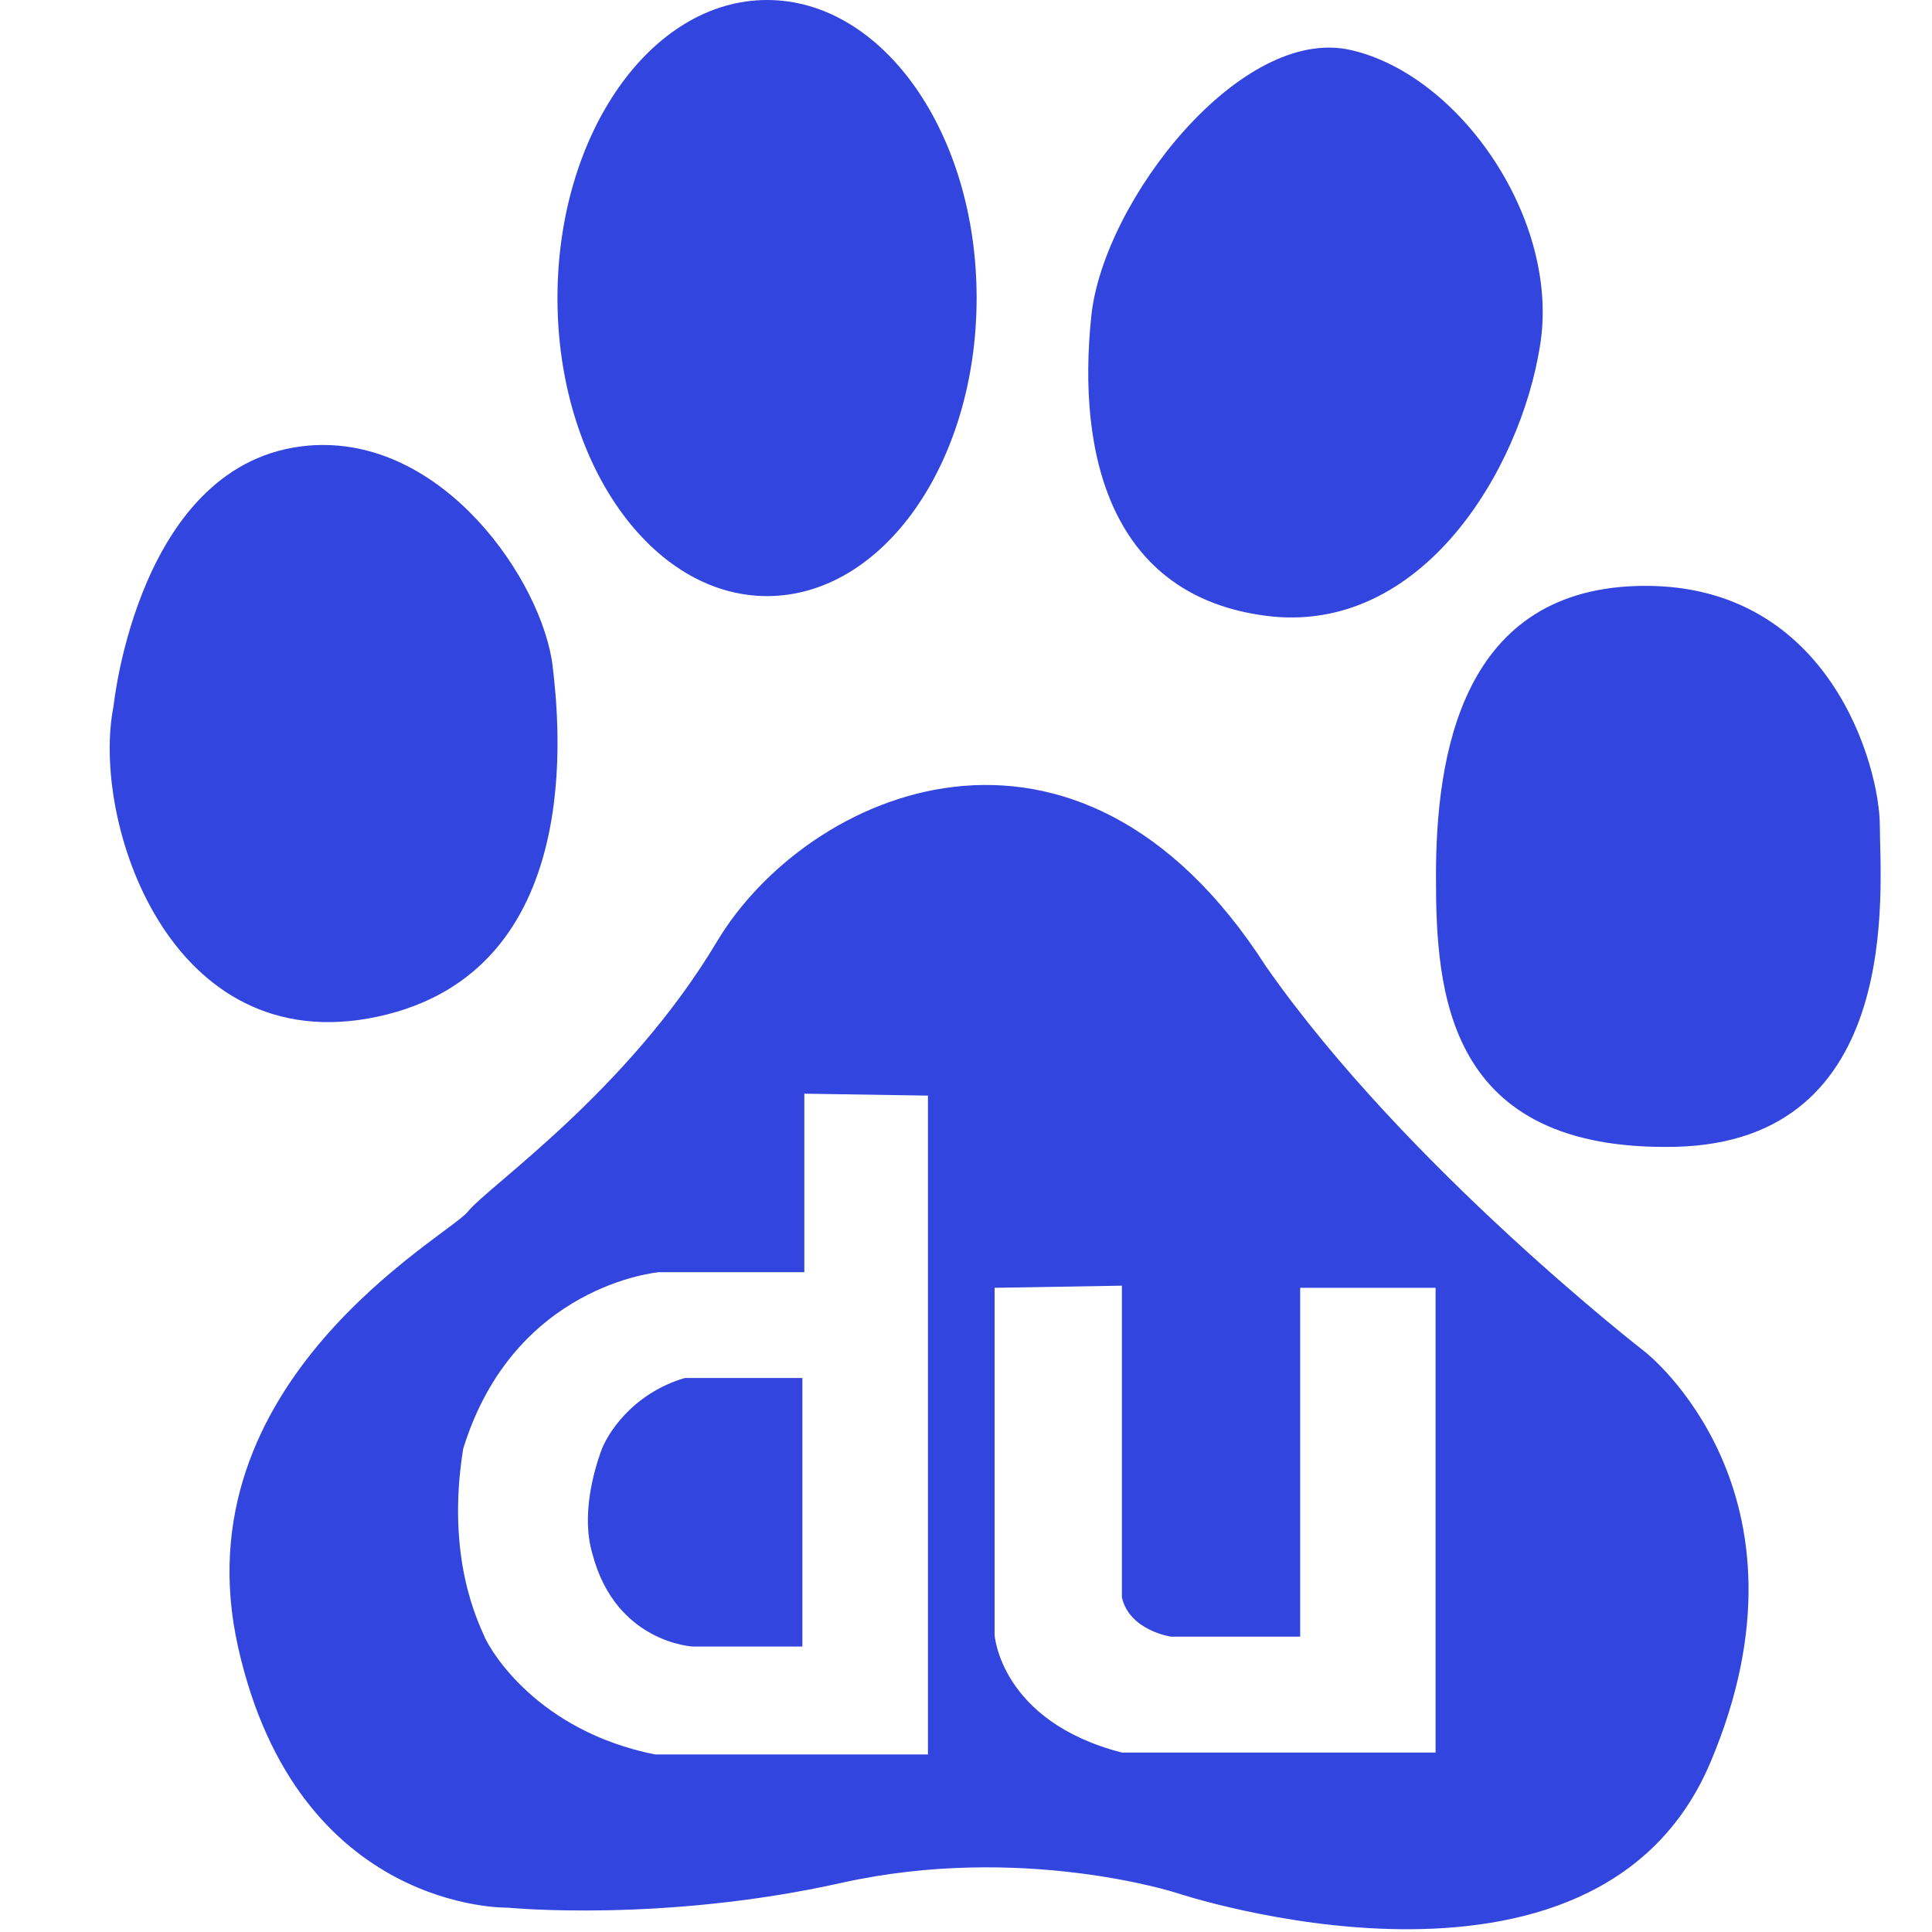 <svg t="1681352364533" class="icon" viewBox="0 0 1024 1024" version="1.1" xmlns="http://www.w3.org/2000/svg" p-id="2687" width="32" height="32"><path d="M200.254 538.823C311.439 514.867 296.286 382.08 292.908 353.005c-5.426-44.74-58.152-122.958-129.612-116.815-89.992 7.986-103.096 138.008-103.096 138.008C48.016 434.294 89.275 562.678 200.254 538.823z m118.044 231.071c-3.276 9.317-10.545 33.273-4.198 54.056 12.388 46.685 52.93 48.733 52.93 48.733h58.254v-142.308h-62.349c-28.052 8.293-41.566 30.1-44.637 39.518zM406.549 315.943c61.428 0 111.082-70.642 111.082-158.074C517.631 70.642 467.977 0 406.549 0c-61.325 0-111.082 70.642-111.082 157.972 0 87.33 49.859 157.972 111.082 157.972z m264.446 10.443c82.108 10.647 134.834-76.887 145.277-143.331 10.75-66.24-42.283-143.331-100.332-156.538-58.254-13.309-130.943 79.856-137.496 140.669-7.883 74.43 10.647 148.655 92.551 159.2z m201.073 390.271s-126.951-98.284-201.073-204.452c-100.434-156.538-243.254-92.858-290.963-13.207-47.504 79.651-121.627 129.92-132.172 143.331-10.647 13.105-153.365 90.094-121.627 230.866C157.869 1013.762 269.156 1011.1 269.156 1011.1s82.006 8.088 177.117-13.207c95.213-21.09 177.117 5.324 177.117 5.324s222.266 74.43 283.079-68.901c60.813-143.331-34.4-217.659-34.4-217.659zM491.831 929.913H347.271c-62.452-12.49-87.227-54.978-90.401-62.247-3.071-7.371-20.783-41.566-11.364-99.82 26.926-87.227 103.915-93.575 103.915-93.575h76.887V579.673l65.523 1.024v349.217z m269.053-1.024H594.62c-64.397-16.585-67.468-62.349-67.468-62.349V682.564l67.468-1.126v165.241c4.095 17.609 26.004 20.783 26.004 20.783H689.117V682.564h71.768v246.325z m235.473-491.012c0-31.738-26.414-127.36-124.186-127.36-97.977 0-111.082 90.299-111.082 154.081 0 60.916 5.119 145.891 126.848 143.229 121.729-2.764 108.42-138.008 108.42-169.95z m0 0" fill="#3245DF" p-id="2688"></path></svg>